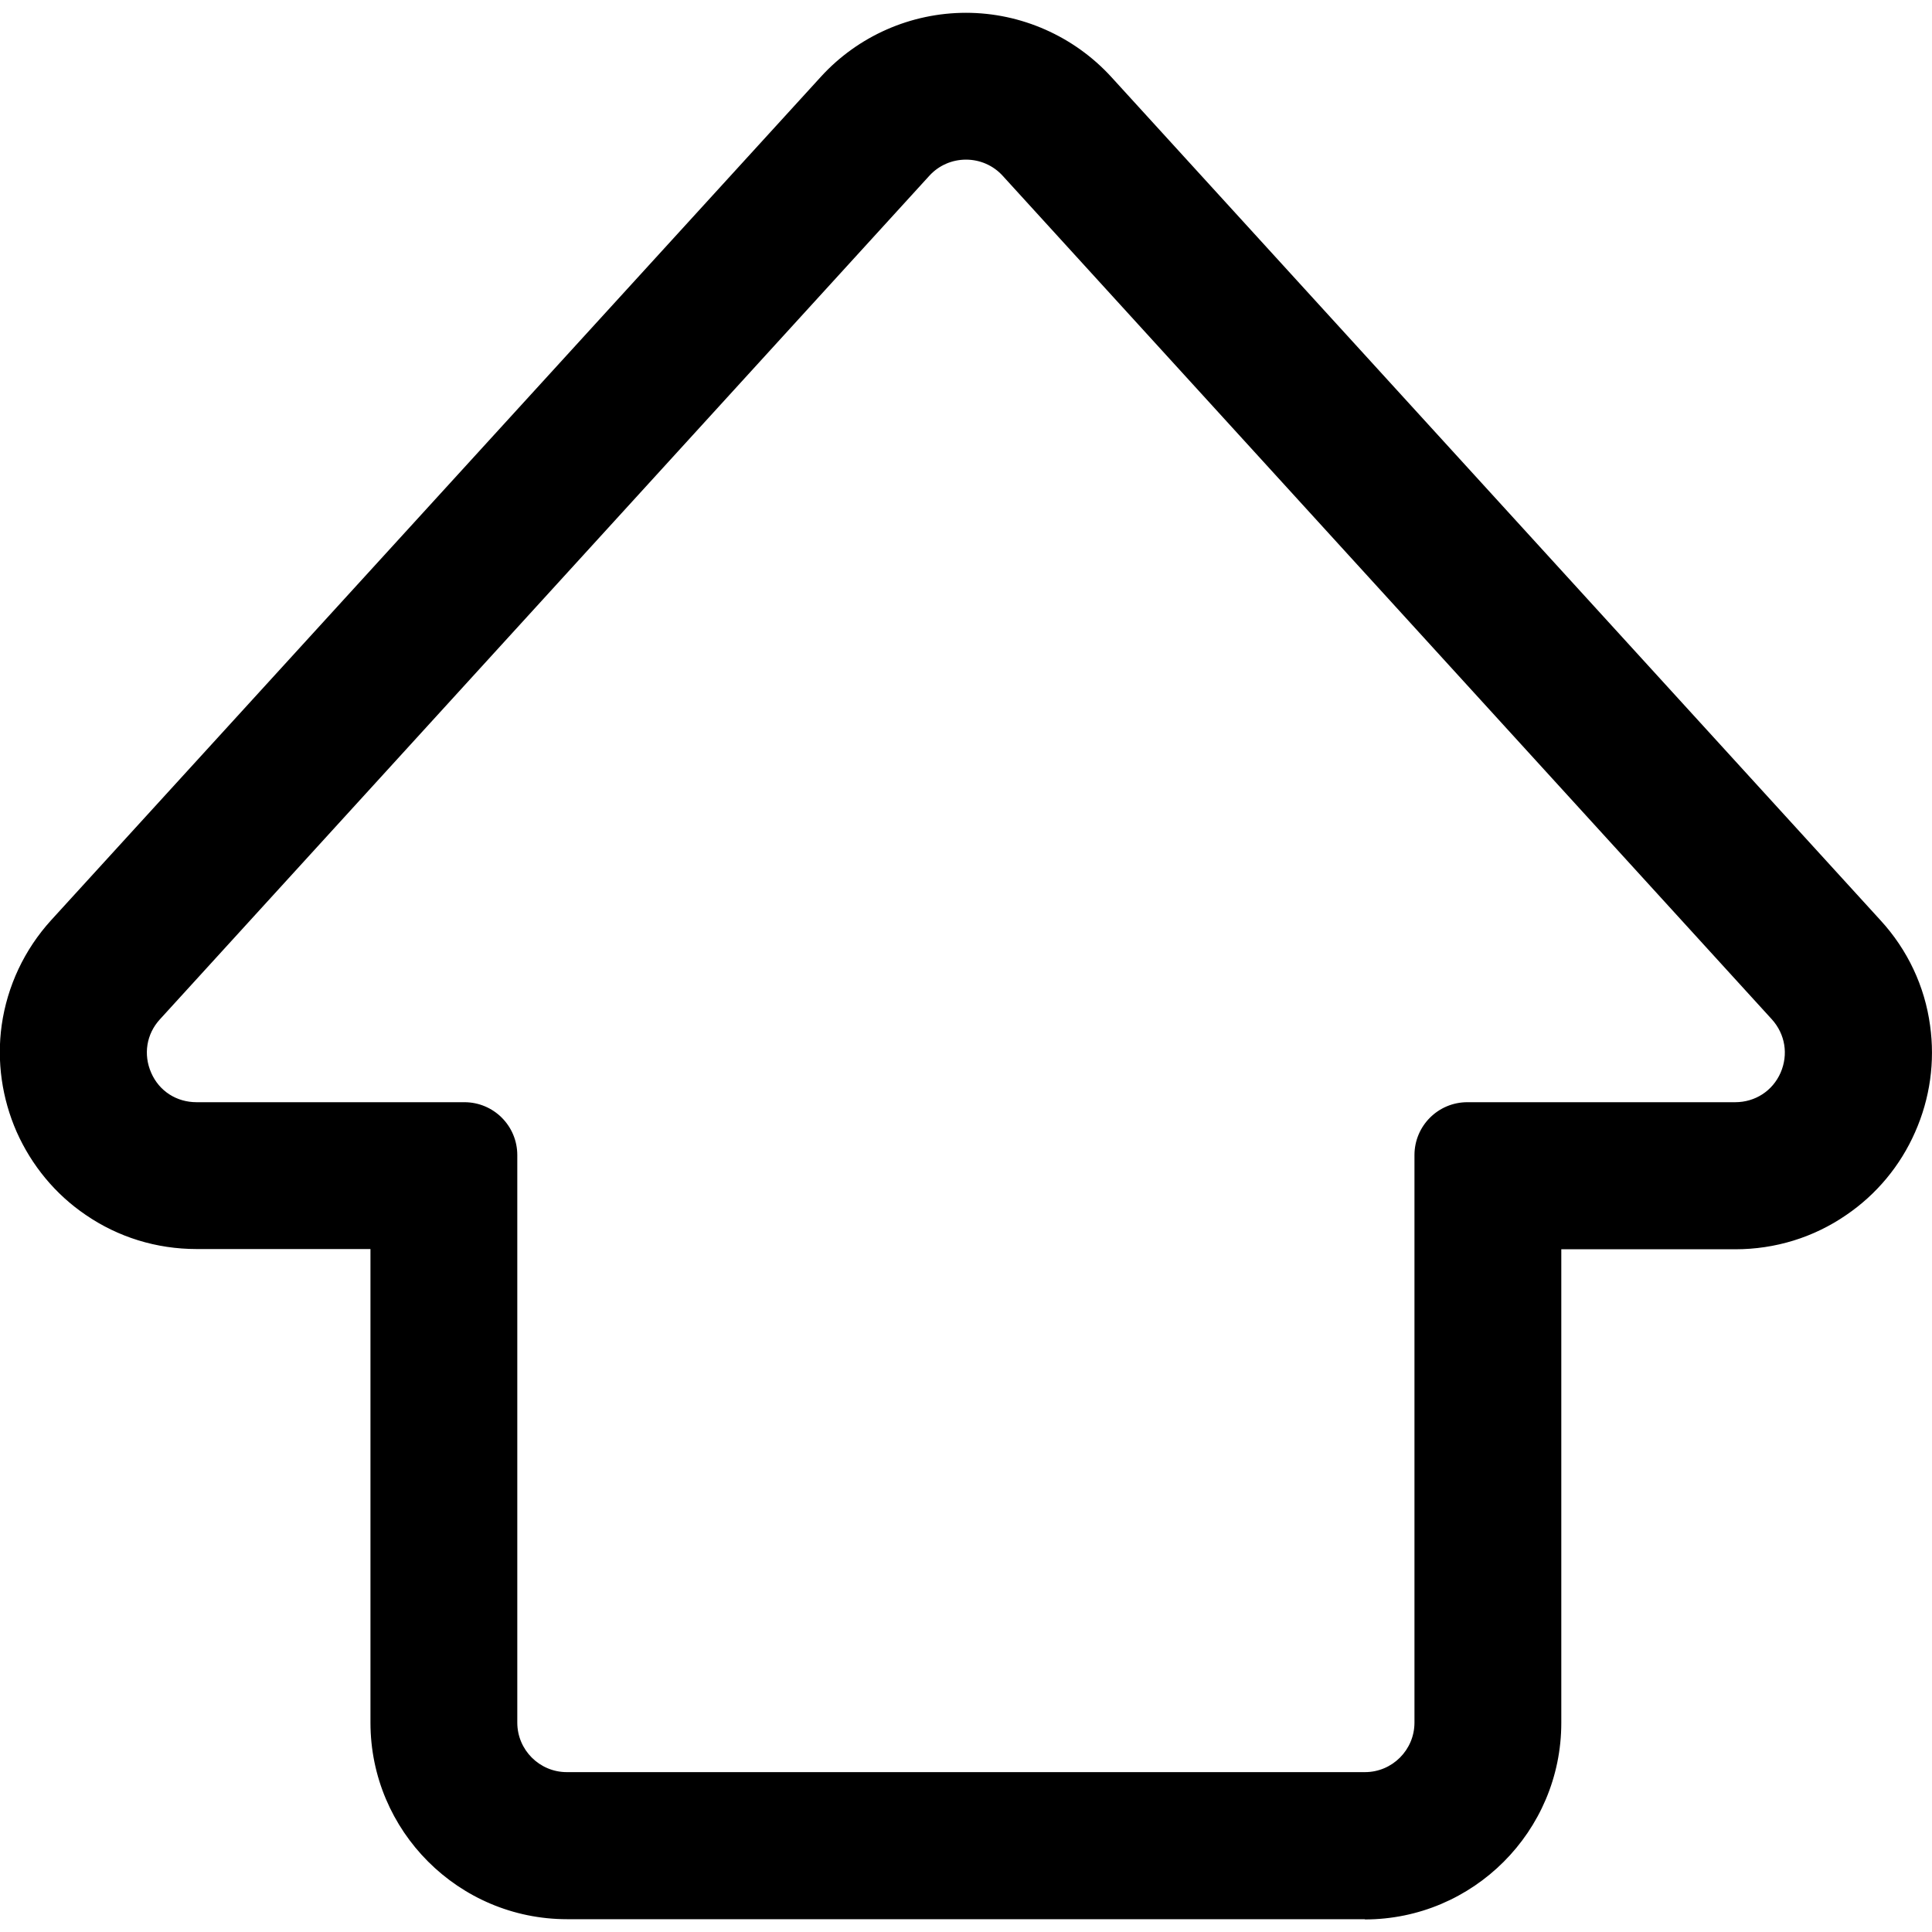 <?xml version="1.0" encoding="UTF-8"?>
<svg id="Capa_1" data-name="Capa 1" xmlns="http://www.w3.org/2000/svg" version="1.1" viewBox="0 0 800 800">
  <defs>
    <style>
      .cls-1 {
        fill: #000;
        stroke-width: 0px;
      }
    </style>
  </defs>
  <path class="cls-1" d="M35.8,502.5c13.4,9.2,29.2,14.1,45.6,14.1h72.7v196.8c0,44.5,36.2,80.7,80.7,80.7h330.5c44.5,0,80.7-36.2,80.7-80.7v-196.8h72.7c16.4,0,32.2-4.9,45.6-14.1,12.4-8.5,22.1-20.3,28.2-34,6.1-13.8,8.2-28.9,6.1-43.8-2.2-16.1-9.3-31-20.3-43.2L459.6,32.3c-15.2-16.7-37-26.3-59.6-26.3s-44.4,9.6-59.6,26.3L21.8,381.6c-11.1,12.1-18.1,27.1-20.3,43.2-2.1,14.8,0,30,6.1,43.8,6.1,13.8,15.8,25.6,28.2,34ZM65.7,421.6L384.3,72.3c4.2-4.6,9.9-6.9,15.7-6.9s11.5,2.3,15.7,6.9l318.6,349.3c12.4,13.6,2.8,35.5-15.7,35.5h-110.9c-11.7,0-21.2,9.5-21.2,21.2v235c0,11.7-9.5,21.2-21.2,21.2H234.8c-11.7,0-21.2-9.5-21.2-21.2v-235c0-11.7-9.5-21.2-21.2-21.2h-110.9c-18.4,0-28.1-21.9-15.7-35.5Z"/>
  <path class="cls-1" d="M565.2,794.7H234.8c-44.9,0-81.4-36.5-81.4-81.4v-196.1h-72c-16.6,0-32.5-4.9-46-14.2-12.5-8.5-22.3-20.4-28.5-34.3-6.1-13.9-8.3-29.2-6.2-44.2,2.3-16.2,9.4-31.3,20.5-43.5L339.9,31.8c15.4-16.9,37.3-26.5,60.1-26.5s44.7,9.7,60.1,26.5l318.6,349.3c11.2,12.2,18.3,27.3,20.5,43.5,2.1,15,0,30.2-6.2,44.2-6.1,13.9-16,25.8-28.5,34.3-13.5,9.3-29.4,14.2-46,14.2h-72v196.1c0,44.9-36.5,81.4-81.4,81.4ZM400,6.7c-22.4,0-44,9.5-59.1,26.1L22.3,382c-11,12-17.9,26.8-20.2,42.8-2.1,14.7,0,29.7,6.1,43.4,6,13.7,15.7,25.4,28,33.8,13.3,9.1,28.9,13.9,45.2,13.9h73.4v197.4c0,44.1,35.9,80,80,80h330.5c44.1,0,80-35.9,80-80v-197.4h73.4c16.3,0,31.9-4.8,45.2-13.9,12.3-8.4,21.9-20.1,28-33.8,6-13.7,8.1-28.7,6.1-43.4-2.2-16-9.2-30.8-20.2-42.8L459.1,32.8c-15.1-16.6-36.7-26.1-59.1-26.1ZM565.2,735.3H234.8c-12.1,0-21.9-9.8-21.9-21.9v-235c0-11.3-9.2-20.5-20.5-20.5h-110.9c-8.8,0-16.5-5-20.1-13.1-3.6-8.1-2.1-17.1,3.9-23.6L383.8,71.9c4.1-4.5,10-7.1,16.2-7.1s12.1,2.6,16.2,7.1l318.6,349.3c5.9,6.5,7.4,15.6,3.9,23.6s-11.2,13.1-20.1,13.1h-110.9c-11.3,0-20.5,9.2-20.5,20.5v235c0,12.1-9.8,21.9-21.9,21.9ZM400,66.1c-5.8,0-11.3,2.4-15.2,6.7L66.2,422.1c-5.6,6.1-6.9,14.6-3.6,22.1,3.3,7.6,10.5,12.2,18.8,12.2h110.9c12.1,0,21.9,9.8,21.9,21.9v235c0,11.3,9.2,20.5,20.5,20.5h330.5c11.3,0,20.5-9.2,20.5-20.5v-235c0-12.1,9.8-21.9,21.9-21.9h110.9c8.3,0,15.5-4.7,18.8-12.2,3.3-7.6,1.9-16-3.6-22.1L415.2,72.8c-3.9-4.3-9.4-6.7-15.2-6.7Z"/>
</svg>